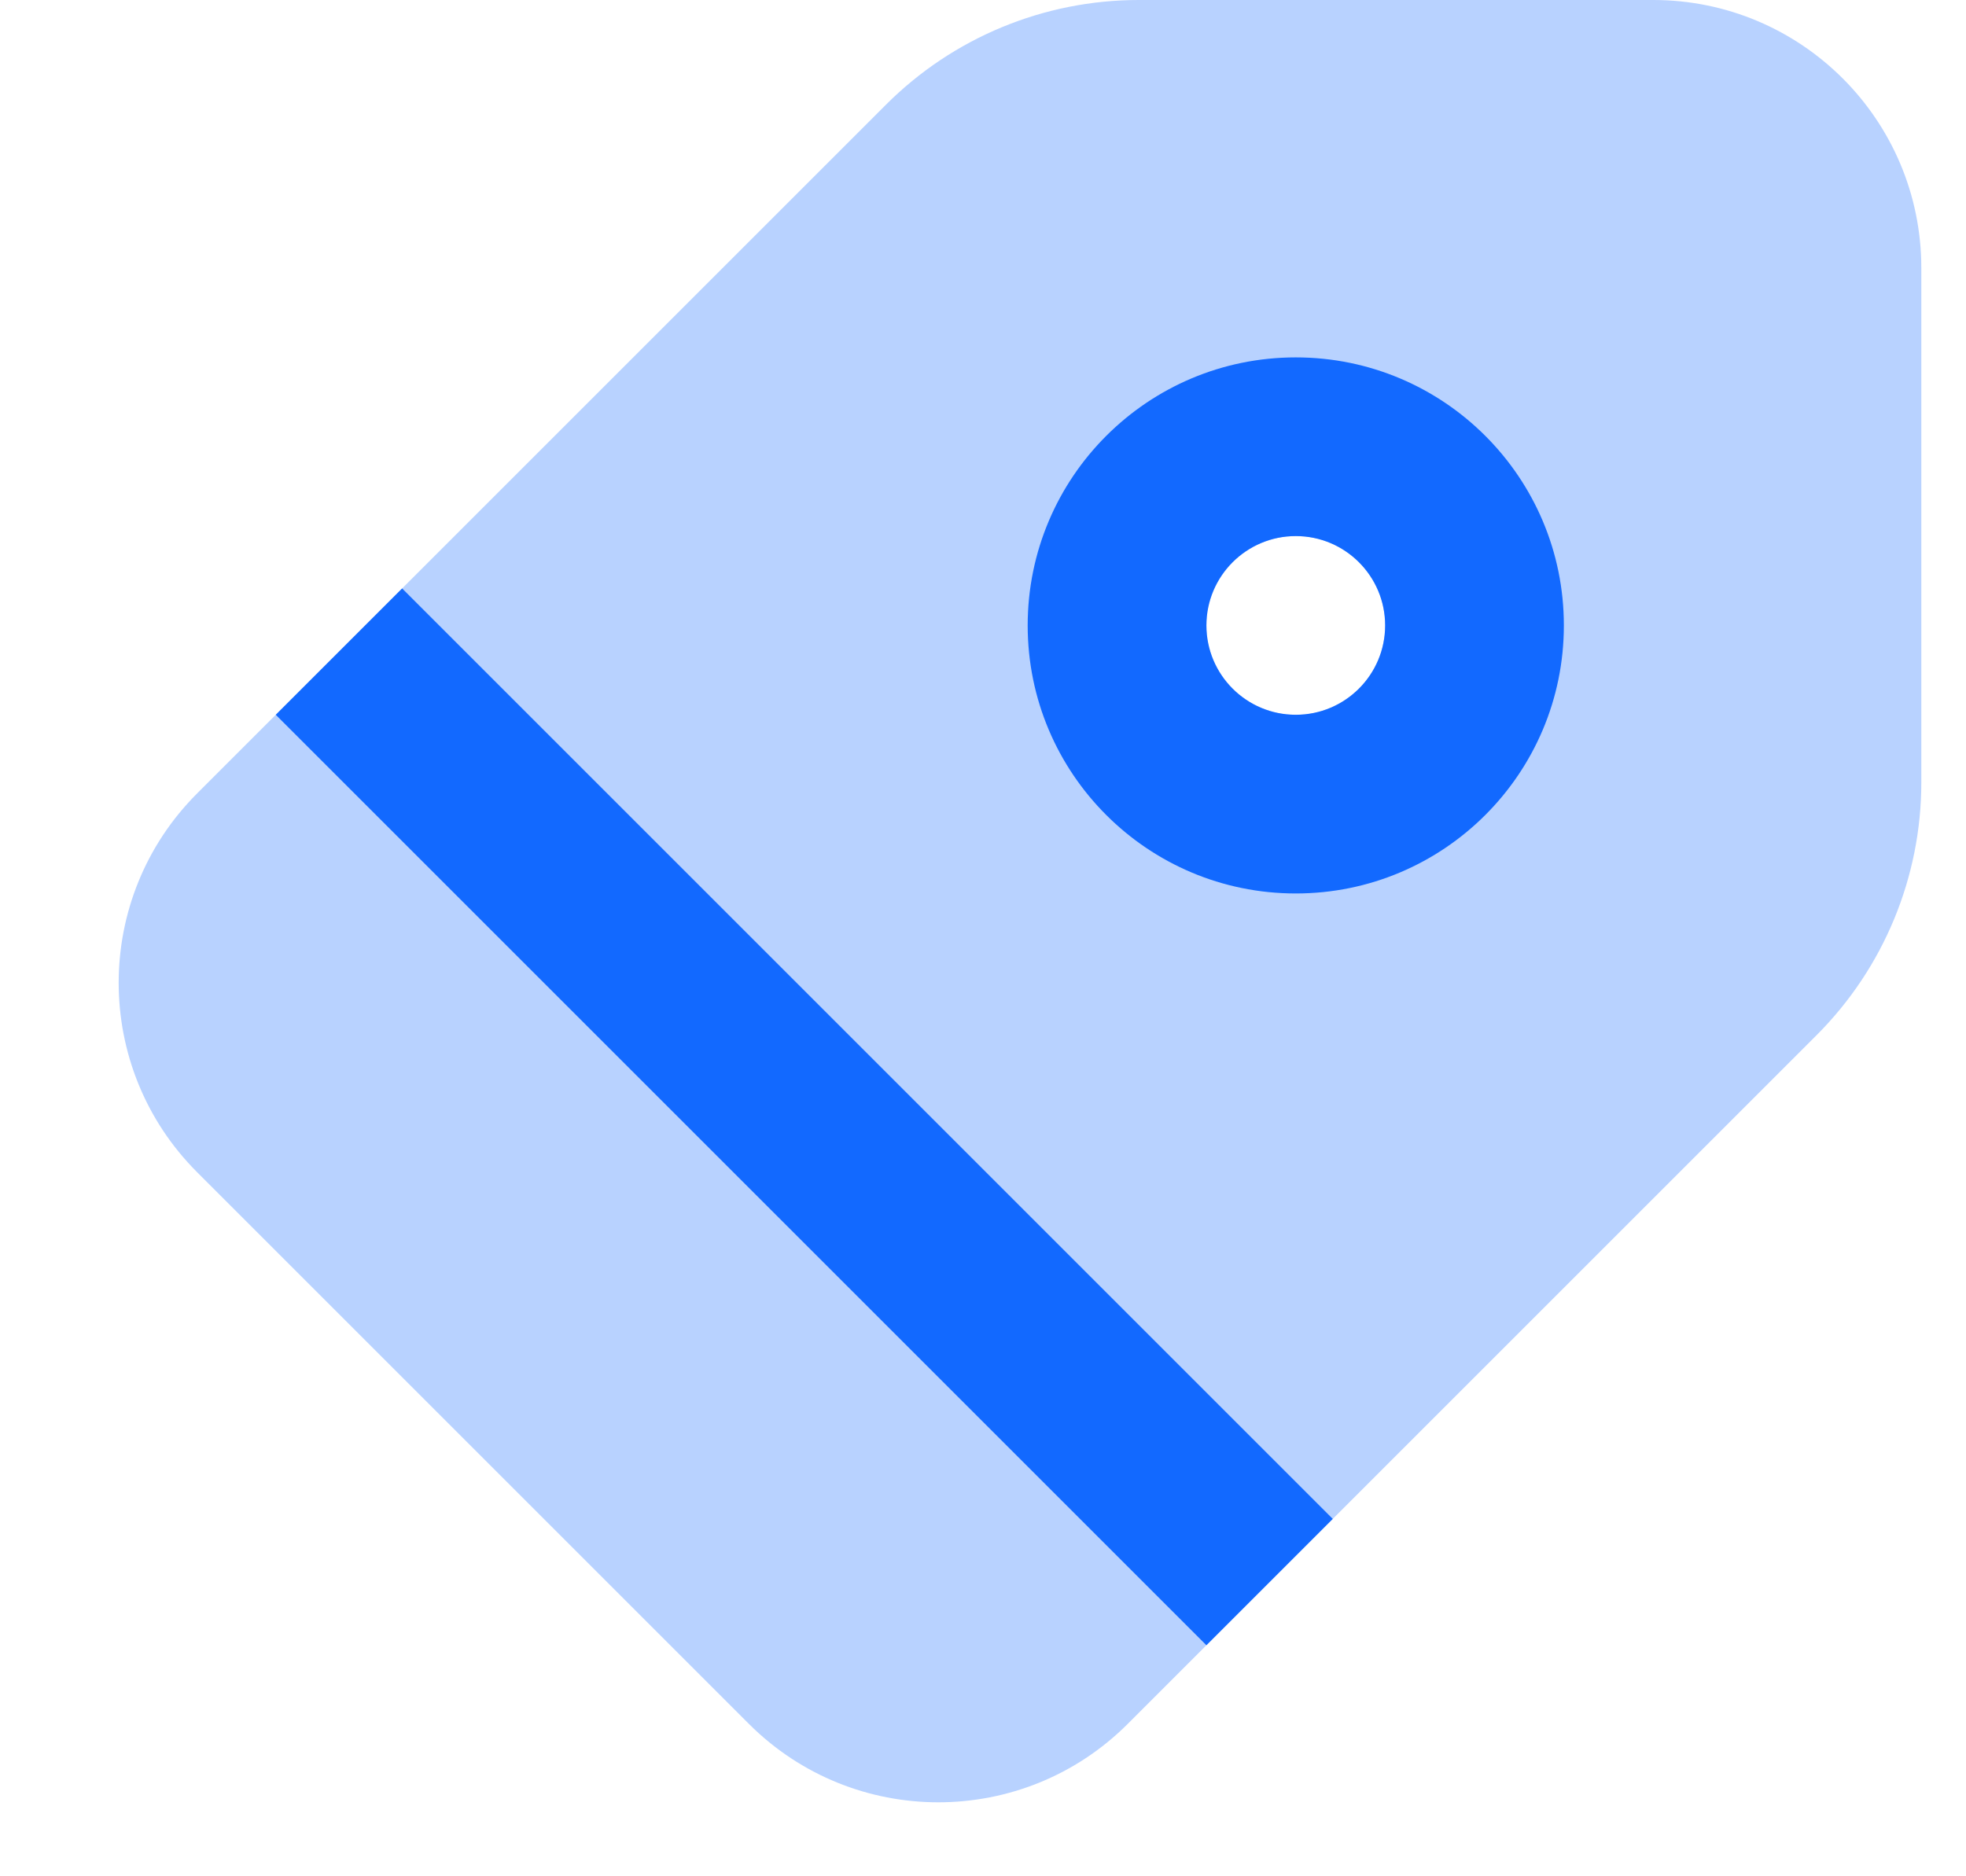 <?xml version="1.0" encoding="UTF-8"?>
<svg width="22px" height="21px" viewBox="0 0 22 21" version="1.1" xmlns="http://www.w3.org/2000/svg" xmlns:xlink="http://www.w3.org/1999/xlink">
    <title>Icon/Plus Square</title>
    <g id="Local-HUB-(FB)" stroke="none" stroke-width="1" fill="none" fill-rule="evenodd">
        <g id="Home/Local-Hub/PopUp-windows" transform="translate(-1129, -300)">
            <g id="Group-9" transform="translate(919, 281)">
                <g id="Bottom/Sell-Something" transform="translate(196.5, 5)">
                    <g id="Shopping-Tag" transform="translate(14, 14)">
                        <path d="M9.414,1.172 C10.164,0.421 11.182,0 12.243,0 L18,0 C19.657,0 21,1.343 21,3 L21,8.757 C21,9.818 20.578,10.836 19.828,11.586 L12.121,19.293 C10.95,20.465 9.05,20.465 7.879,19.293 L1.707,13.121 C0.535,11.95 0.535,10.05 1.707,8.879 L9.414,1.172 Z M14,8 C14.552,8 15,7.552 15,7 C15,6.448 14.552,6 14,6 C13.448,6 13,6.448 13,7 C13,7.552 13.448,8 14,8 Z" id="Shape" fill="#1269FF" opacity="0.3"></path>
                        <polygon id="Path" fill="#1269FF" points="2.586 8 4 6.586 14.414 17 13 18.414"></polygon>
                        <path d="M14,8 C14.552,8 15,7.552 15,7 C15,6.448 14.552,6 14,6 C13.448,6 13,6.448 13,7 C13,7.552 13.448,8 14,8 Z M14,10 C15.657,10 17,8.657 17,7 C17,5.343 15.657,4 14,4 C12.343,4 11,5.343 11,7 C11,8.657 12.343,10 14,10 Z" id="Shape" fill="#1269FF"></path>
                    </g>
                </g>
            </g>
        </g>
    </g>
</svg>